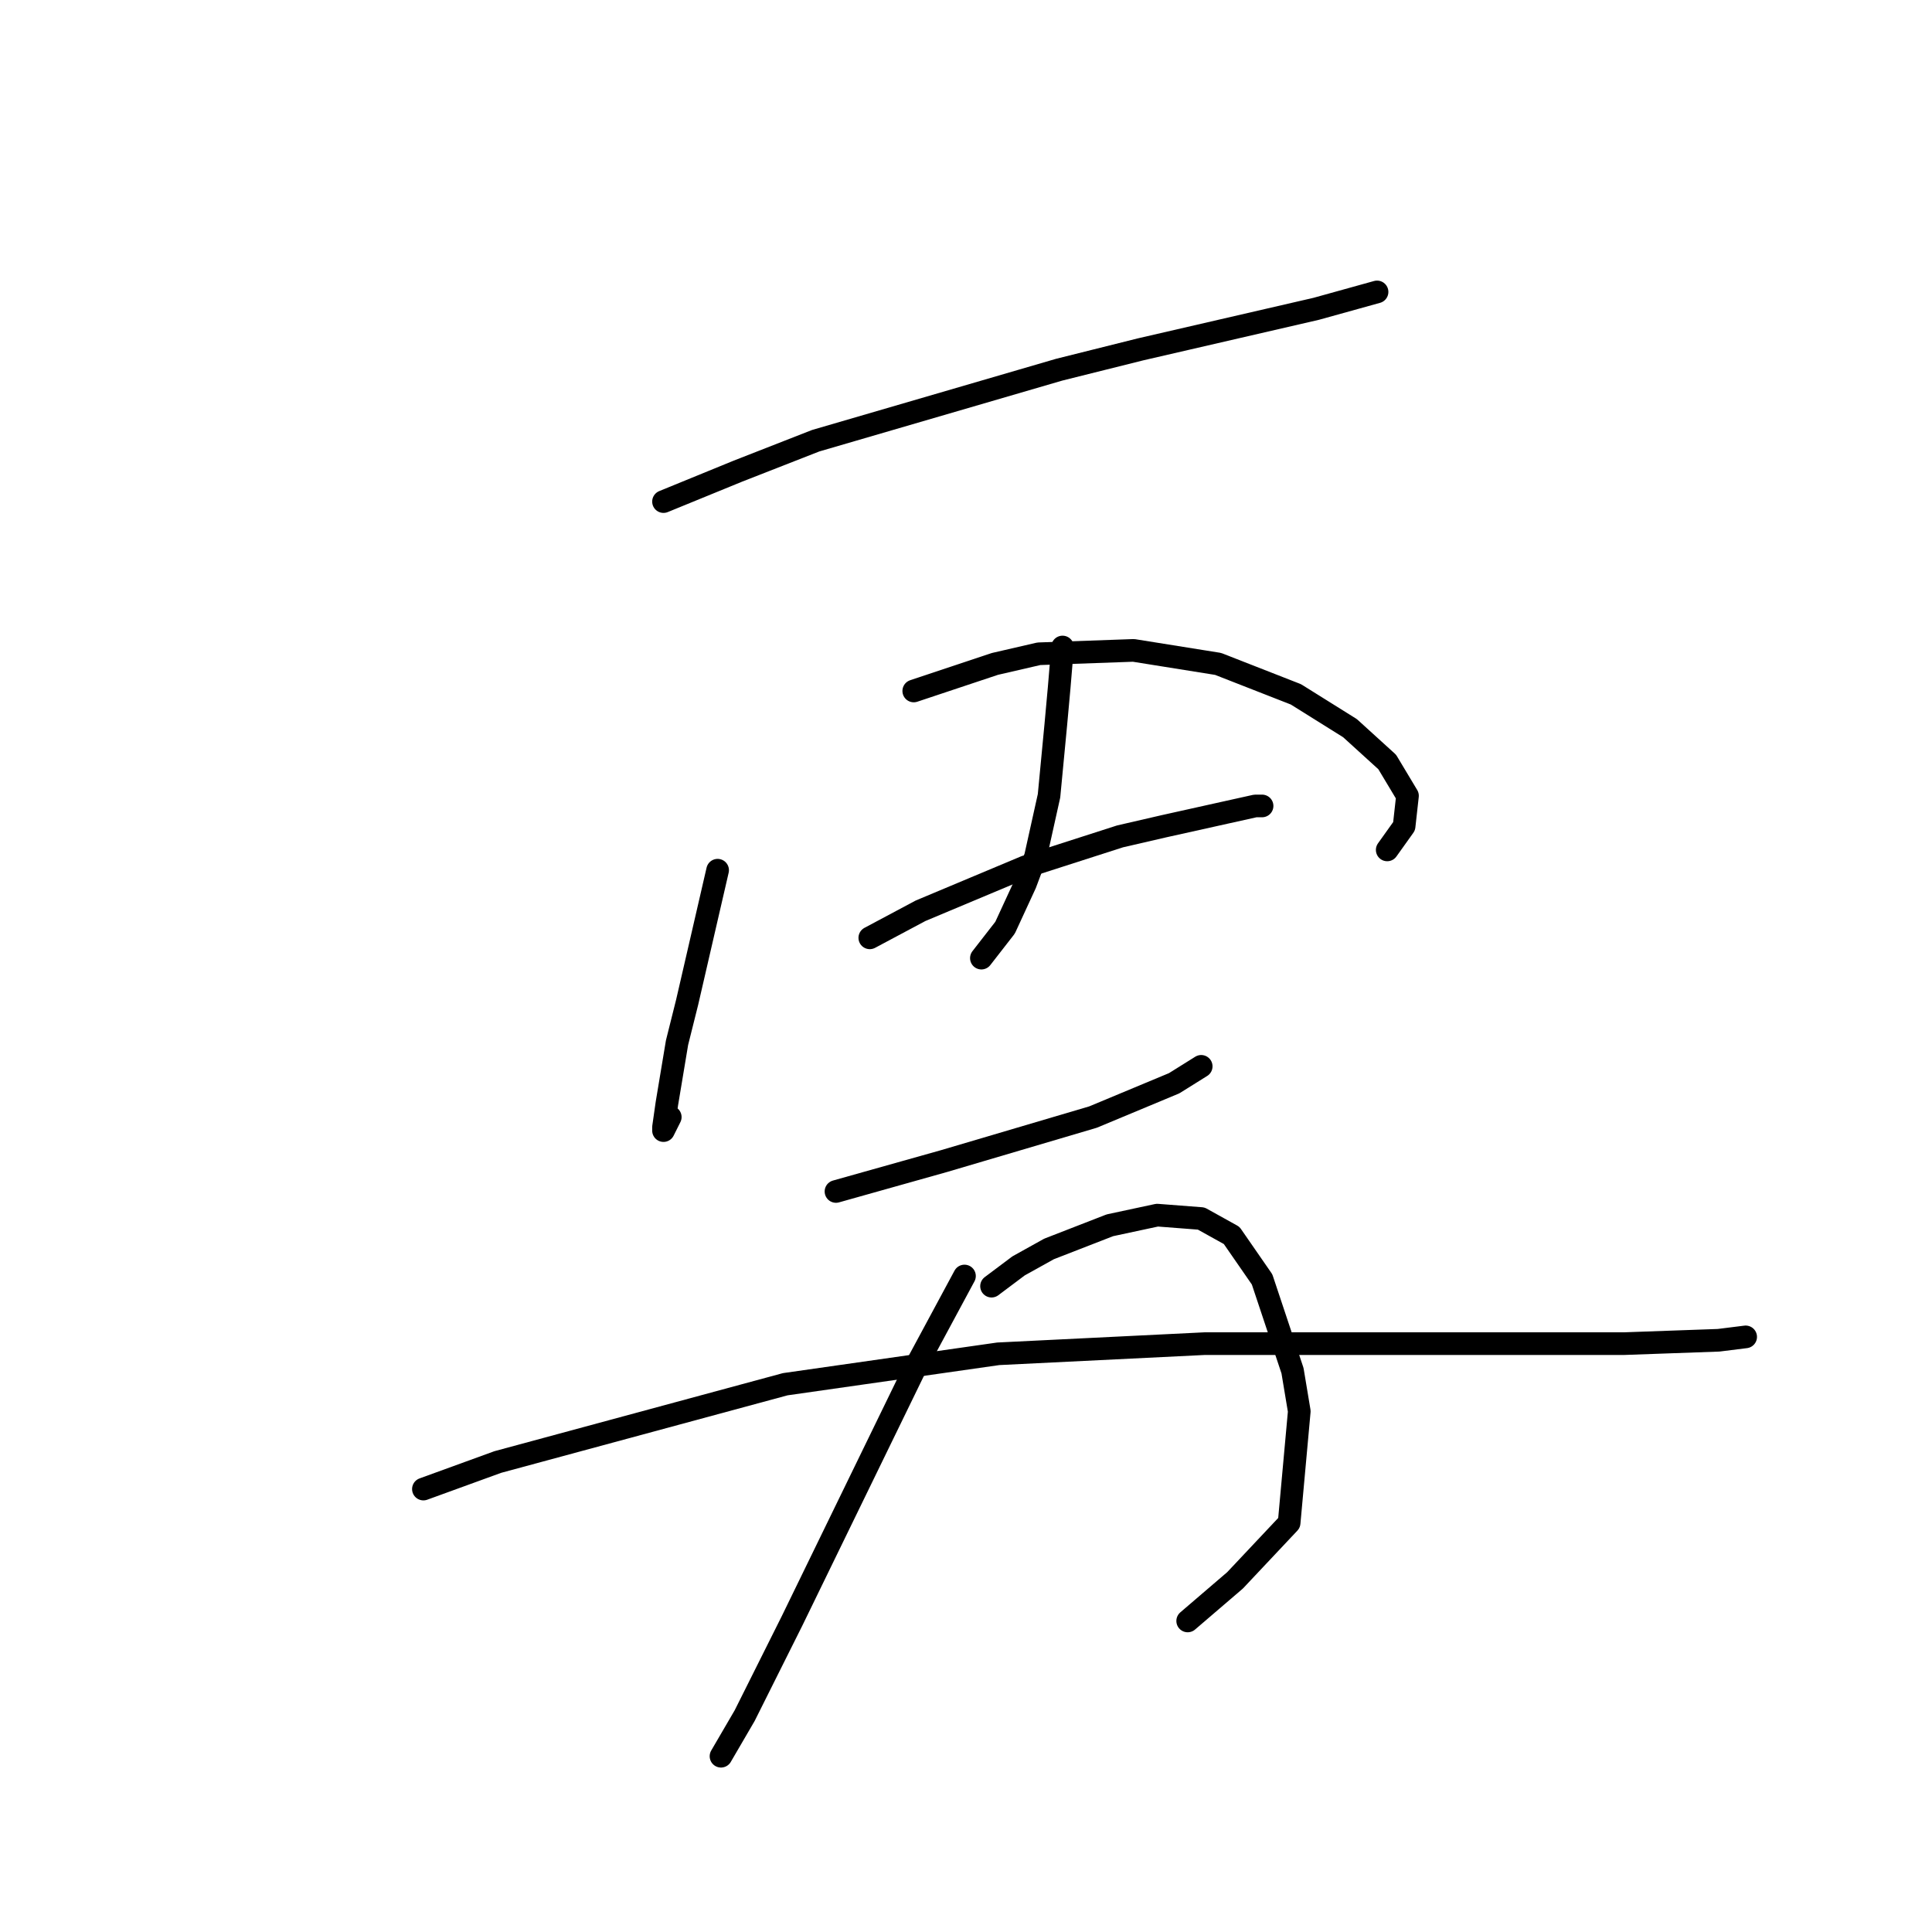 <?xml version="1.0" standalone="no"?>
    <svg width="256" height="256" xmlns="http://www.w3.org/2000/svg" version="1.1">
    <polyline stroke="black" stroke-width="3" stroke-linecap="round" fill="transparent" stroke-linejoin="round" points="87.918 66.463 97.776 62.43 108.083 58.397 140.346 48.987 151.1 46.299 174.401 40.921 182.467 38.681 182.467 38.681 " />
        <polyline stroke="black" stroke-width="3" stroke-linecap="round" fill="transparent" stroke-linejoin="round" points="95.088 115.306 93.743 121.131 92.399 126.957 91.055 132.782 89.71 138.159 88.366 146.225 87.918 149.362 87.918 149.81 88.814 148.018 88.814 148.018 " />
        <polyline stroke="black" stroke-width="3" stroke-linecap="round" fill="transparent" stroke-linejoin="round" points="121.077 91.557 126.455 89.764 131.832 87.972 137.657 86.628 150.204 86.18 161.406 87.972 171.713 92.005 178.882 96.486 183.812 100.967 186.5 105.448 186.052 109.481 183.812 112.618 183.812 112.618 " />
        <polyline stroke="black" stroke-width="3" stroke-linecap="round" fill="transparent" stroke-linejoin="round" points="140.794 85.731 140.346 91.109 139.898 96.038 139.001 105.448 137.209 113.514 135.865 117.099 133.176 122.924 130.039 126.957 130.039 126.957 " />
        <polyline stroke="black" stroke-width="3" stroke-linecap="round" fill="transparent" stroke-linejoin="round" points="115.252 124.268 121.974 120.683 135.865 114.858 148.412 110.825 154.237 109.481 162.303 107.688 166.336 106.792 167.232 106.792 167.232 106.792 " />
        <polyline stroke="black" stroke-width="3" stroke-linecap="round" fill="transparent" stroke-linejoin="round" points="110.771 157.876 125.11 153.843 144.827 148.018 155.581 143.536 159.166 141.296 159.166 141.296 " />
        <polyline stroke="black" stroke-width="3" stroke-linecap="round" fill="transparent" stroke-linejoin="round" points="127.799 169.078 121.526 180.729 104.946 214.785 101.361 221.954 98.672 227.331 95.536 232.709 95.536 232.709 " />
        <polyline stroke="black" stroke-width="3" stroke-linecap="round" fill="transparent" stroke-linejoin="round" points="131.384 170.423 134.969 167.734 139.001 165.493 147.067 162.357 153.341 161.012 159.166 161.461 163.199 163.701 167.232 169.526 171.265 181.625 172.161 187.002 170.817 201.79 163.647 209.407 157.374 214.785 157.374 214.785 " />
        <polyline stroke="black" stroke-width="3" stroke-linecap="round" fill="transparent" stroke-linejoin="round" points="56.103 197.309 65.961 193.724 104.05 183.417 132.28 179.385 159.614 178.04 185.604 178.04 206.217 178.04 215.179 178.04 227.725 177.592 231.31 177.144 231.31 177.144 " />
        </svg>